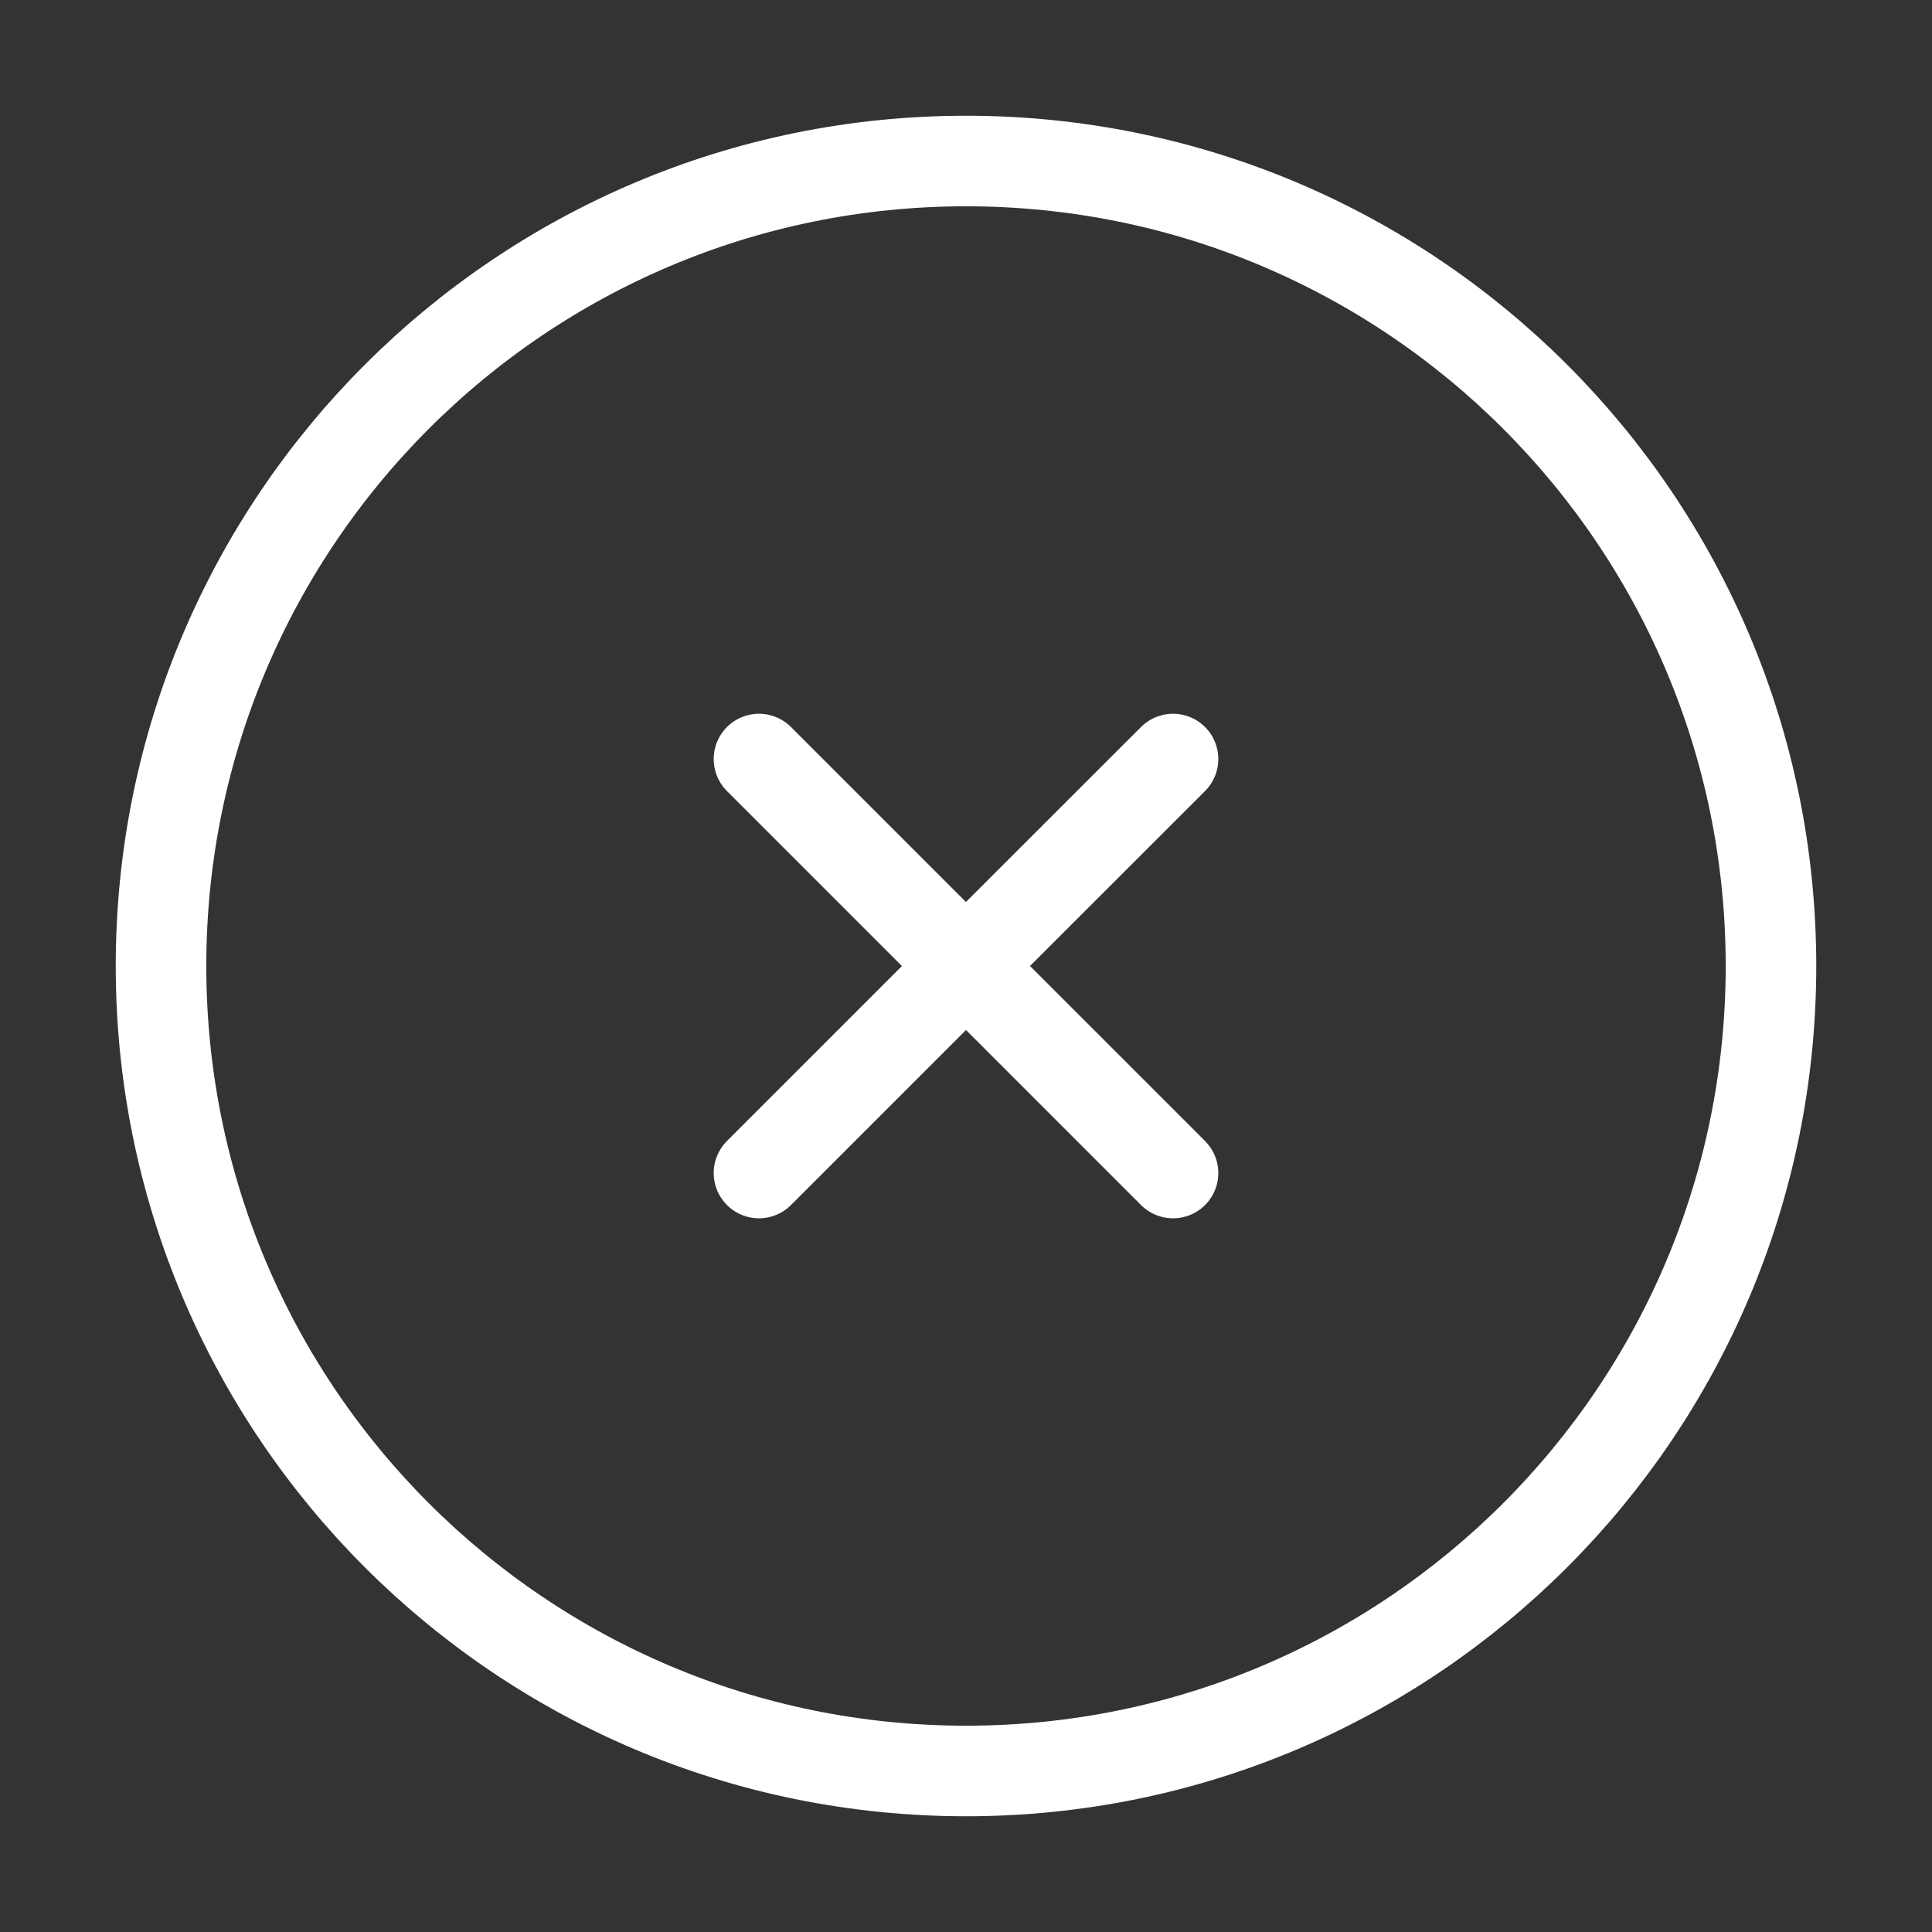 <svg width="32" height="32" viewBox="0 0 32 32" fill="none" xmlns="http://www.w3.org/2000/svg">
<rect x="0" y="0" width="32" height="32" fill="#333333" stroke="none"/>
<path d="M16 29.333C23.364 29.333 29.333 23.364 29.333 16C29.333 8.636 23.364 2.667 16 2.667C8.636 2.667 2.667 8.636 2.667 16C2.667 23.364 8.636 29.333 16 29.333Z" stroke="white" stroke-width="1.5" stroke-linecap="round" stroke-linejoin="round"/>
<path d="M12.571 19.429L16 16M19.429 12.572L15.999 16M15.999 16L12.571 12.572M16 16L19.429 19.429" stroke="white" stroke-width="1.5" stroke-linecap="round" stroke-linejoin="round"/>
</svg>
